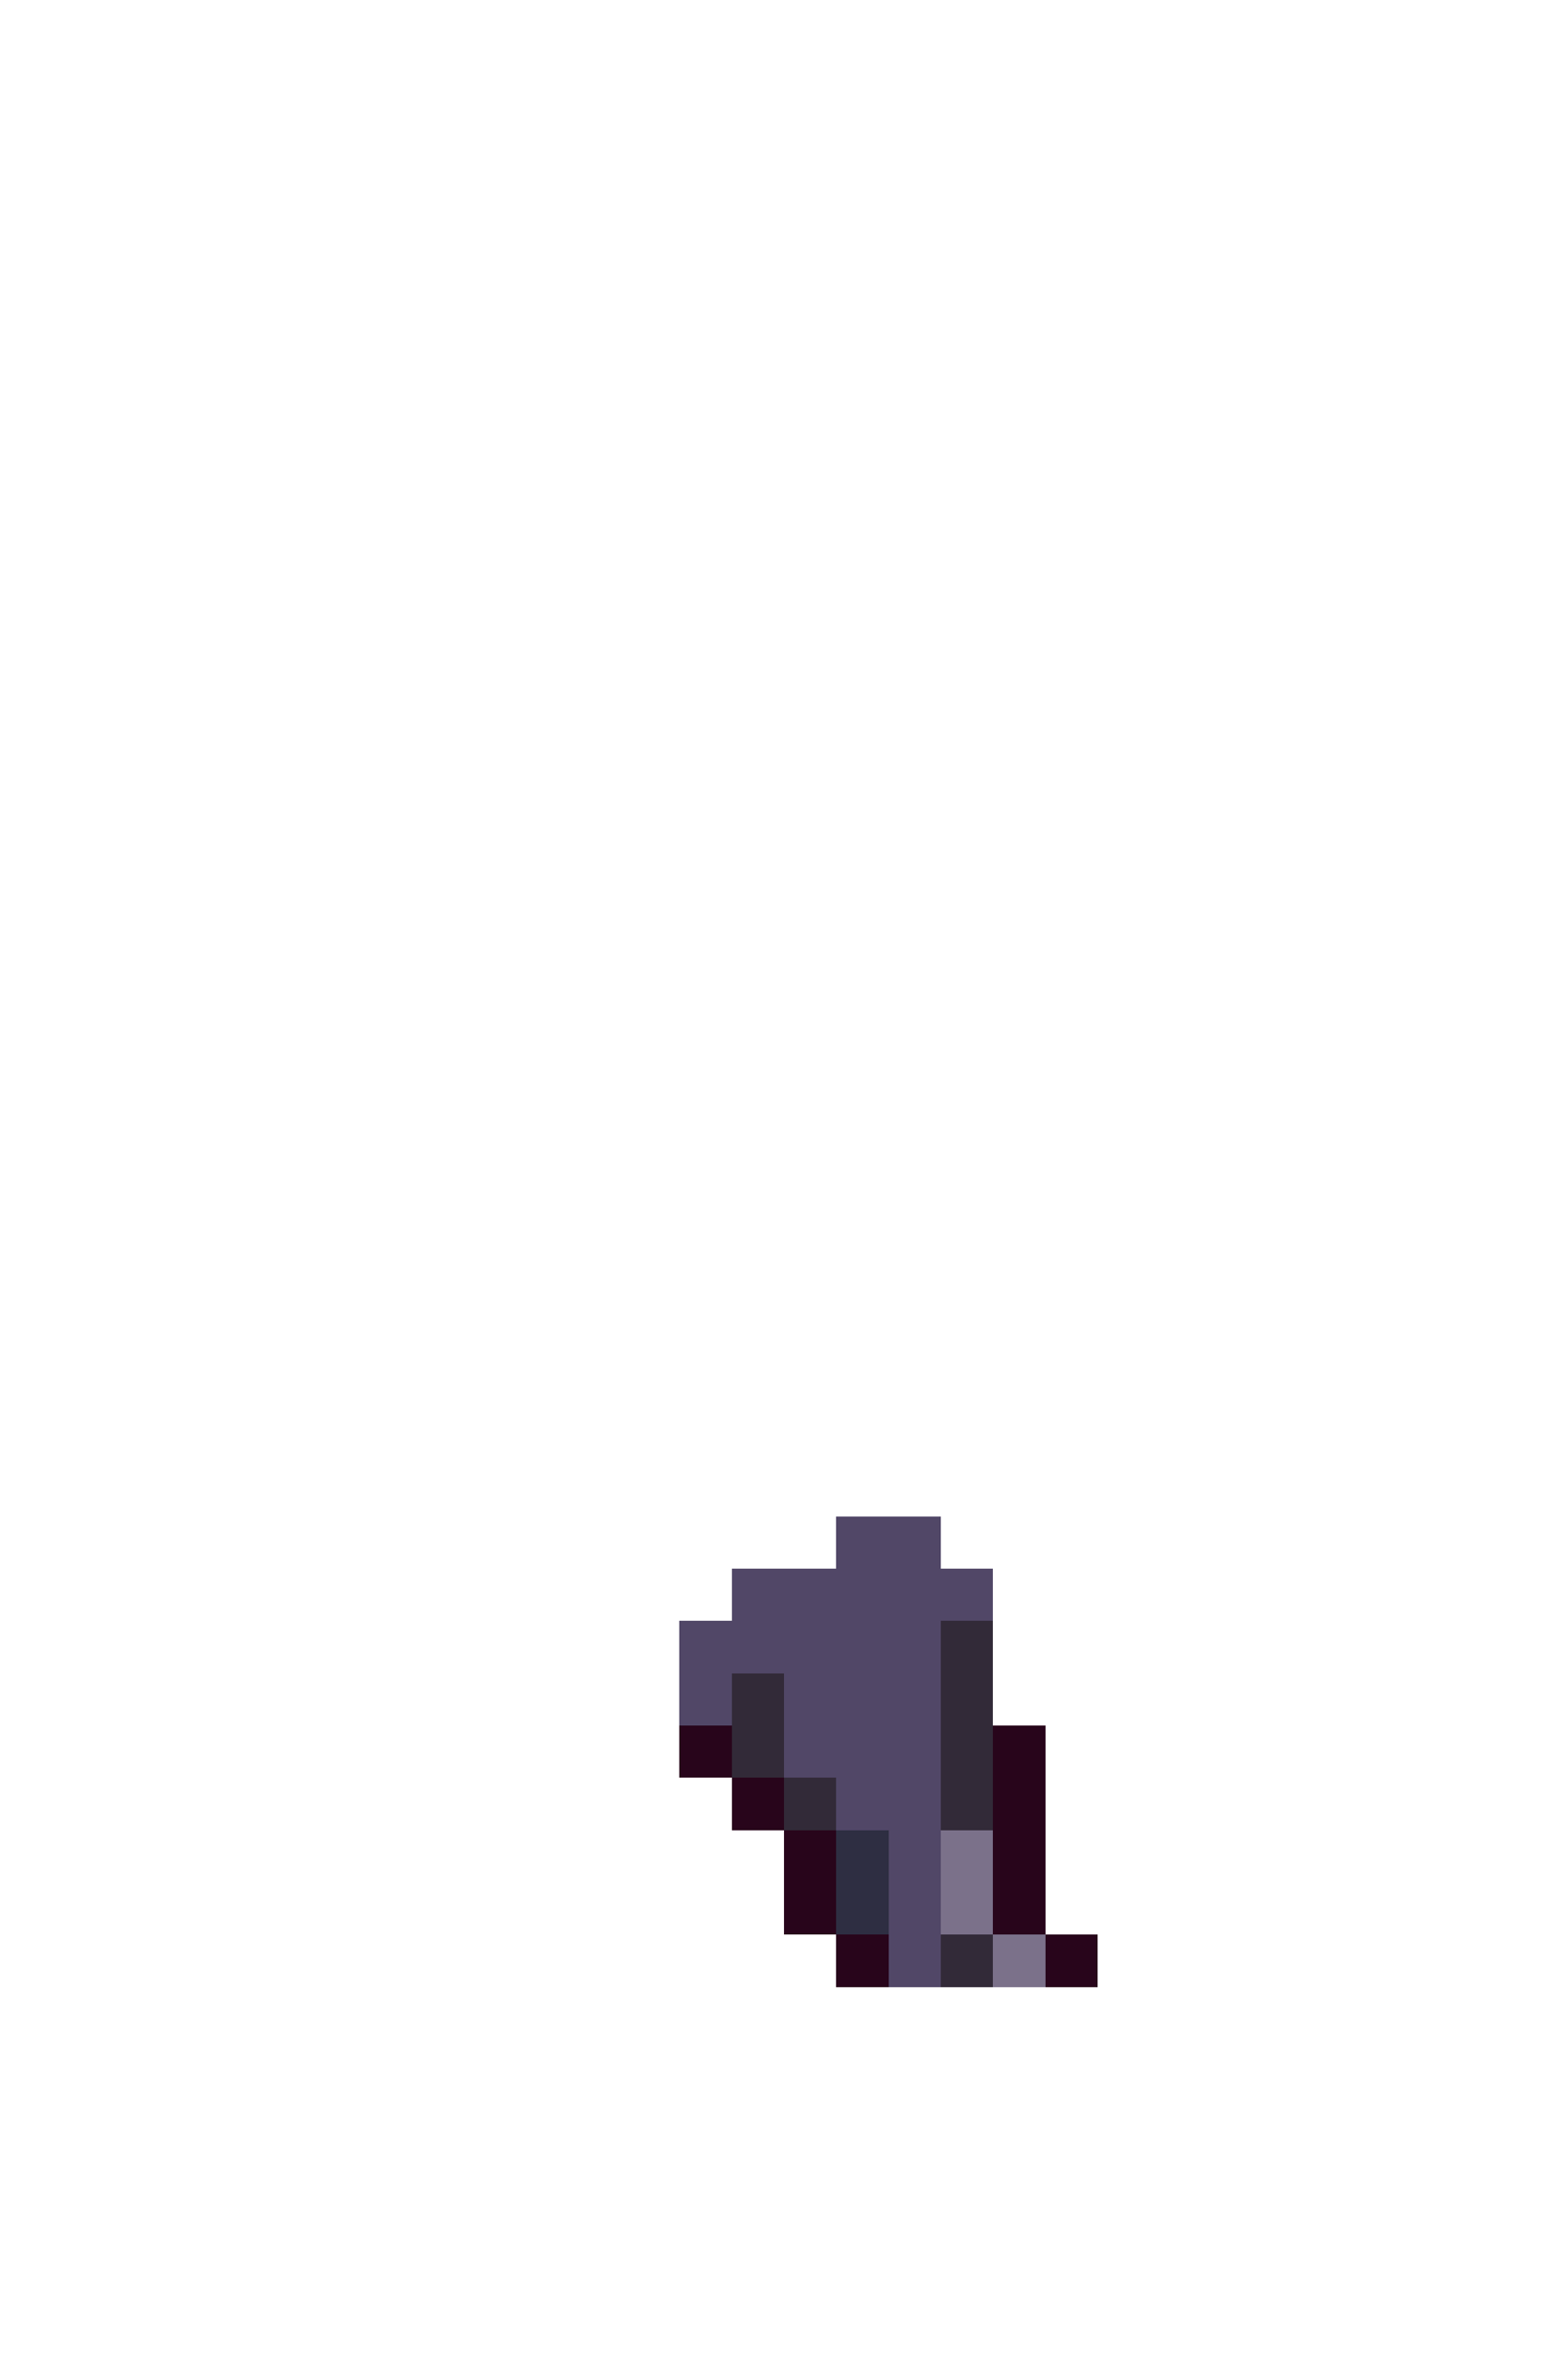 <svg xmlns="http://www.w3.org/2000/svg" viewBox="0 -0.5 30 45" shape-rendering="crispEdges">
<path stroke="#514767" d="M16 29h2M14 30h5M13 31h5M13 32h1M15 32h3M15 33h3M16 34h2M17 35h1M17 36h1M17 37h1" />
<path stroke="#322a38" d="M18 31h1M14 32h1M18 32h1M14 33h1M18 33h1M15 34h1M18 34h1M18 37h1" />
<path stroke="#28051b" d="M13 33h1M19 33h1M14 34h1M19 34h1M15 35h1M19 35h1M15 36h1M19 36h1M16 37h1M20 37h1" />
<path stroke="#2e2e42" d="M16 35h1M16 36h1" />
<path stroke="#7b718a" d="M18 35h1M18 36h1M19 37h1" />
</svg>